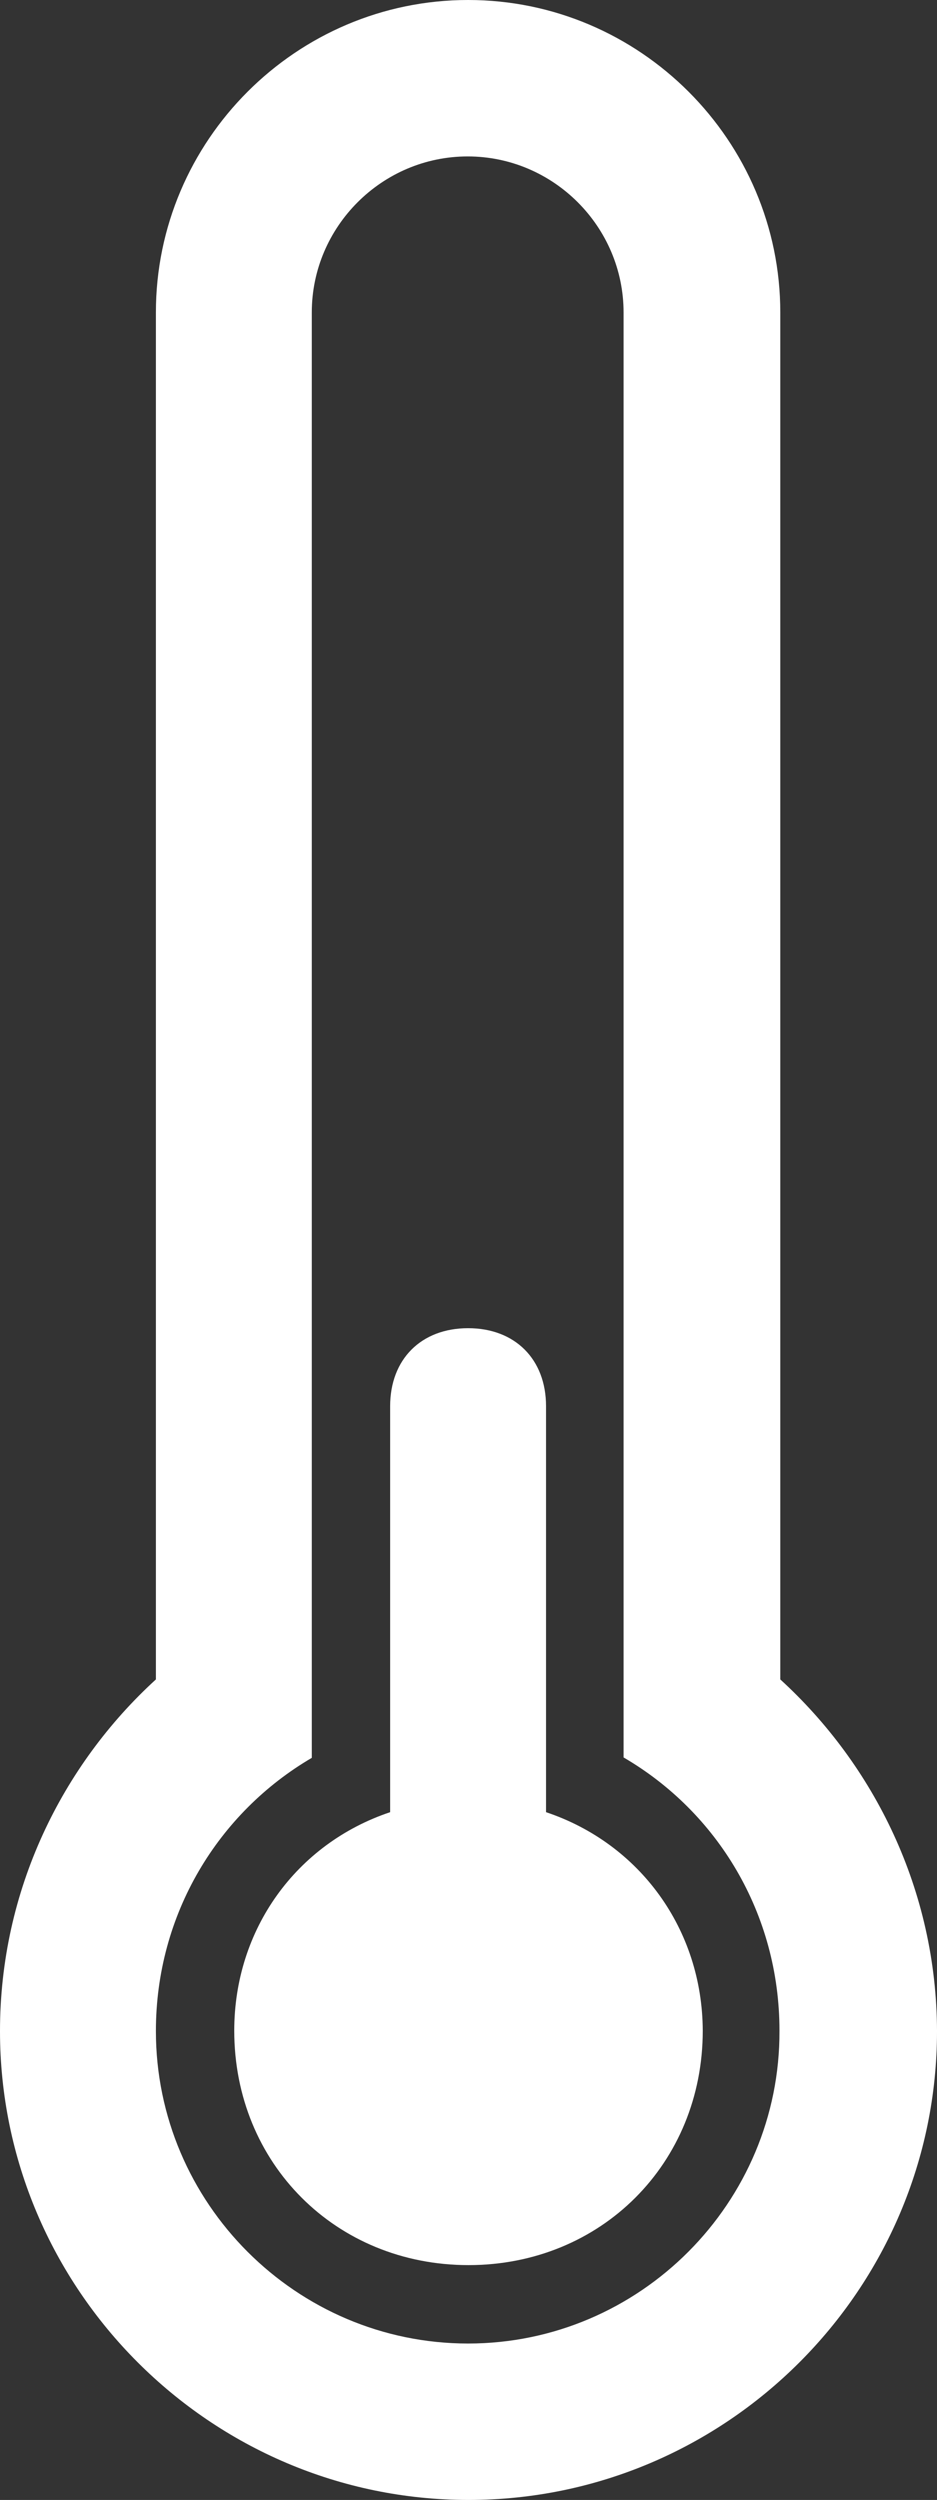 <?xml version="1.0" encoding="utf-8"?>
<!-- Generator: Adobe Illustrator 17.0.2, SVG Export Plug-In . SVG Version: 6.00 Build 0)  -->
<!DOCTYPE svg PUBLIC "-//W3C//DTD SVG 1.1//EN" "http://www.w3.org/Graphics/SVG/1.1/DTD/svg11.dtd">
<svg version="1.1" id="Capa_1" xmlns:sketch="http://www.bohemiancoding.com/sketch/ns"
	 xmlns="http://www.w3.org/2000/svg" xmlns:xlink="http://www.w3.org/1999/xlink" x="0px" y="0px" width="162.343px"
	 height="432.798px" viewBox="399.899 63.636 162.343 432.798" enable-background="new 399.899 63.636 162.343 432.798"
	 xml:space="preserve">
<rect x="399.899" y="63.636" width="162.343" height="432.798" fill="#333333" stroke="none"/>
<title>icon 68 thermometer quarter</title>
<desc>Created with Sketch.</desc>
<g>
	<path fill="#FFFFFF" d="M494.505,377.364c0-1.343,0-1.343,0-2.687v-67.596c0-8.131-5.374-13.505-13.505-13.505
		s-13.505,5.374-13.505,13.505v67.596c0,1.343,0,1.343,0,2.687c-16.263,5.444-27.01,20.293-27.01,37.828
		c0,22.98,17.606,40.586,40.586,40.586s40.586-17.606,40.586-40.586C521.586,397.657,510.768,382.808,494.505,377.364z"/>
	<path fill="#FFFFFF" d="M535.091,354.384c0-2.687,0-4.03,0-6.788V117.727c0-29.768-24.323-54.091-54.091-54.091
		c-29.768,0-54.091,24.323-54.091,54.091v229.869c0,2.687,0,4.03,0,6.788c-16.263,14.848-27.01,36.485-27.01,60.879
		c0,44.616,36.485,81.172,81.172,81.172s81.172-36.485,81.172-81.172C562.172,390.869,551.354,369.232,535.091,354.384z
		 M481,469.354c-29.768,0-54.091-24.323-54.091-54.091c0-20.293,10.818-37.828,27.01-47.303V117.727
		c0-14.848,12.162-27.01,27.01-27.01c14.849,0,27.01,12.162,27.01,27.01v250.162c16.263,9.475,27.01,27.01,27.01,47.303
		C535.091,444.96,510.768,469.354,481,469.354z"/>
</g>
</svg>
